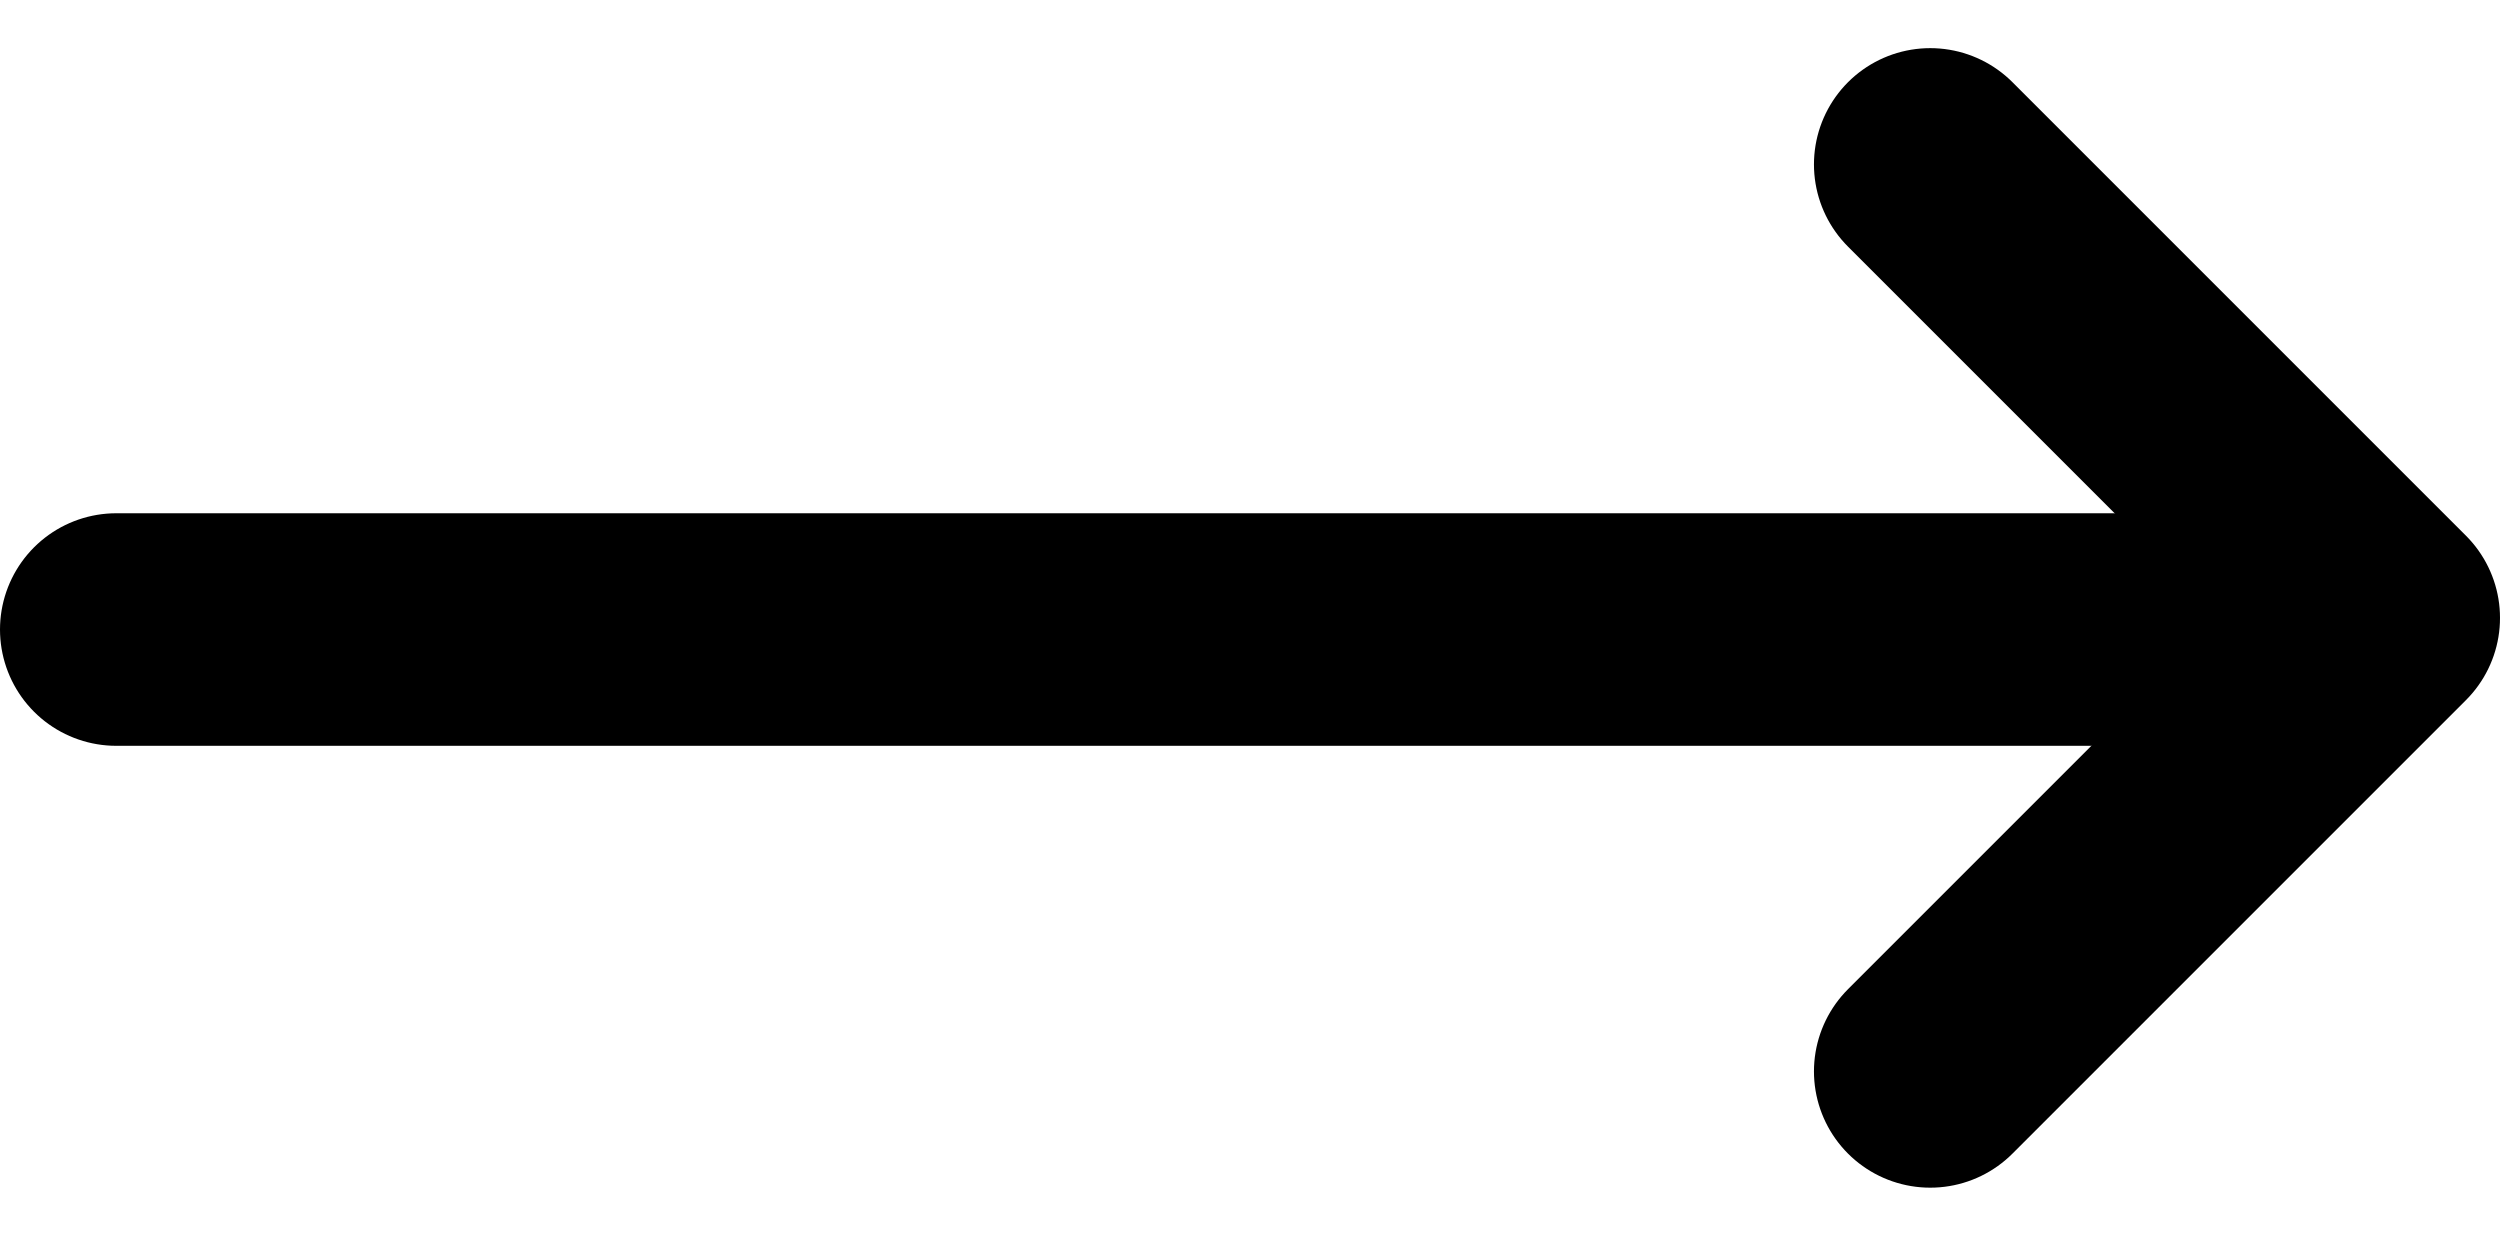 <svg xmlns="http://www.w3.org/2000/svg" width="21.5" height="10.628" viewBox="0 0 21.5 10.628">
  <g id="Errow_White" transform="translate(-1139.5 -677.586)">
    <line id="Line_2" data-name="Line 2" x2="19" transform="translate(1140.5 683)" fill="none" stroke="#000" stroke-linecap="round" stroke-width="2"/>
    <path id="Path_1" data-name="Path 1" d="M1176,672l3.9,3.9-3.9,3.9" transform="translate(-19.9 7)" fill="none" stroke="#000" stroke-linecap="round" stroke-linejoin="round" stroke-width="2"/>
  </g>
</svg>
